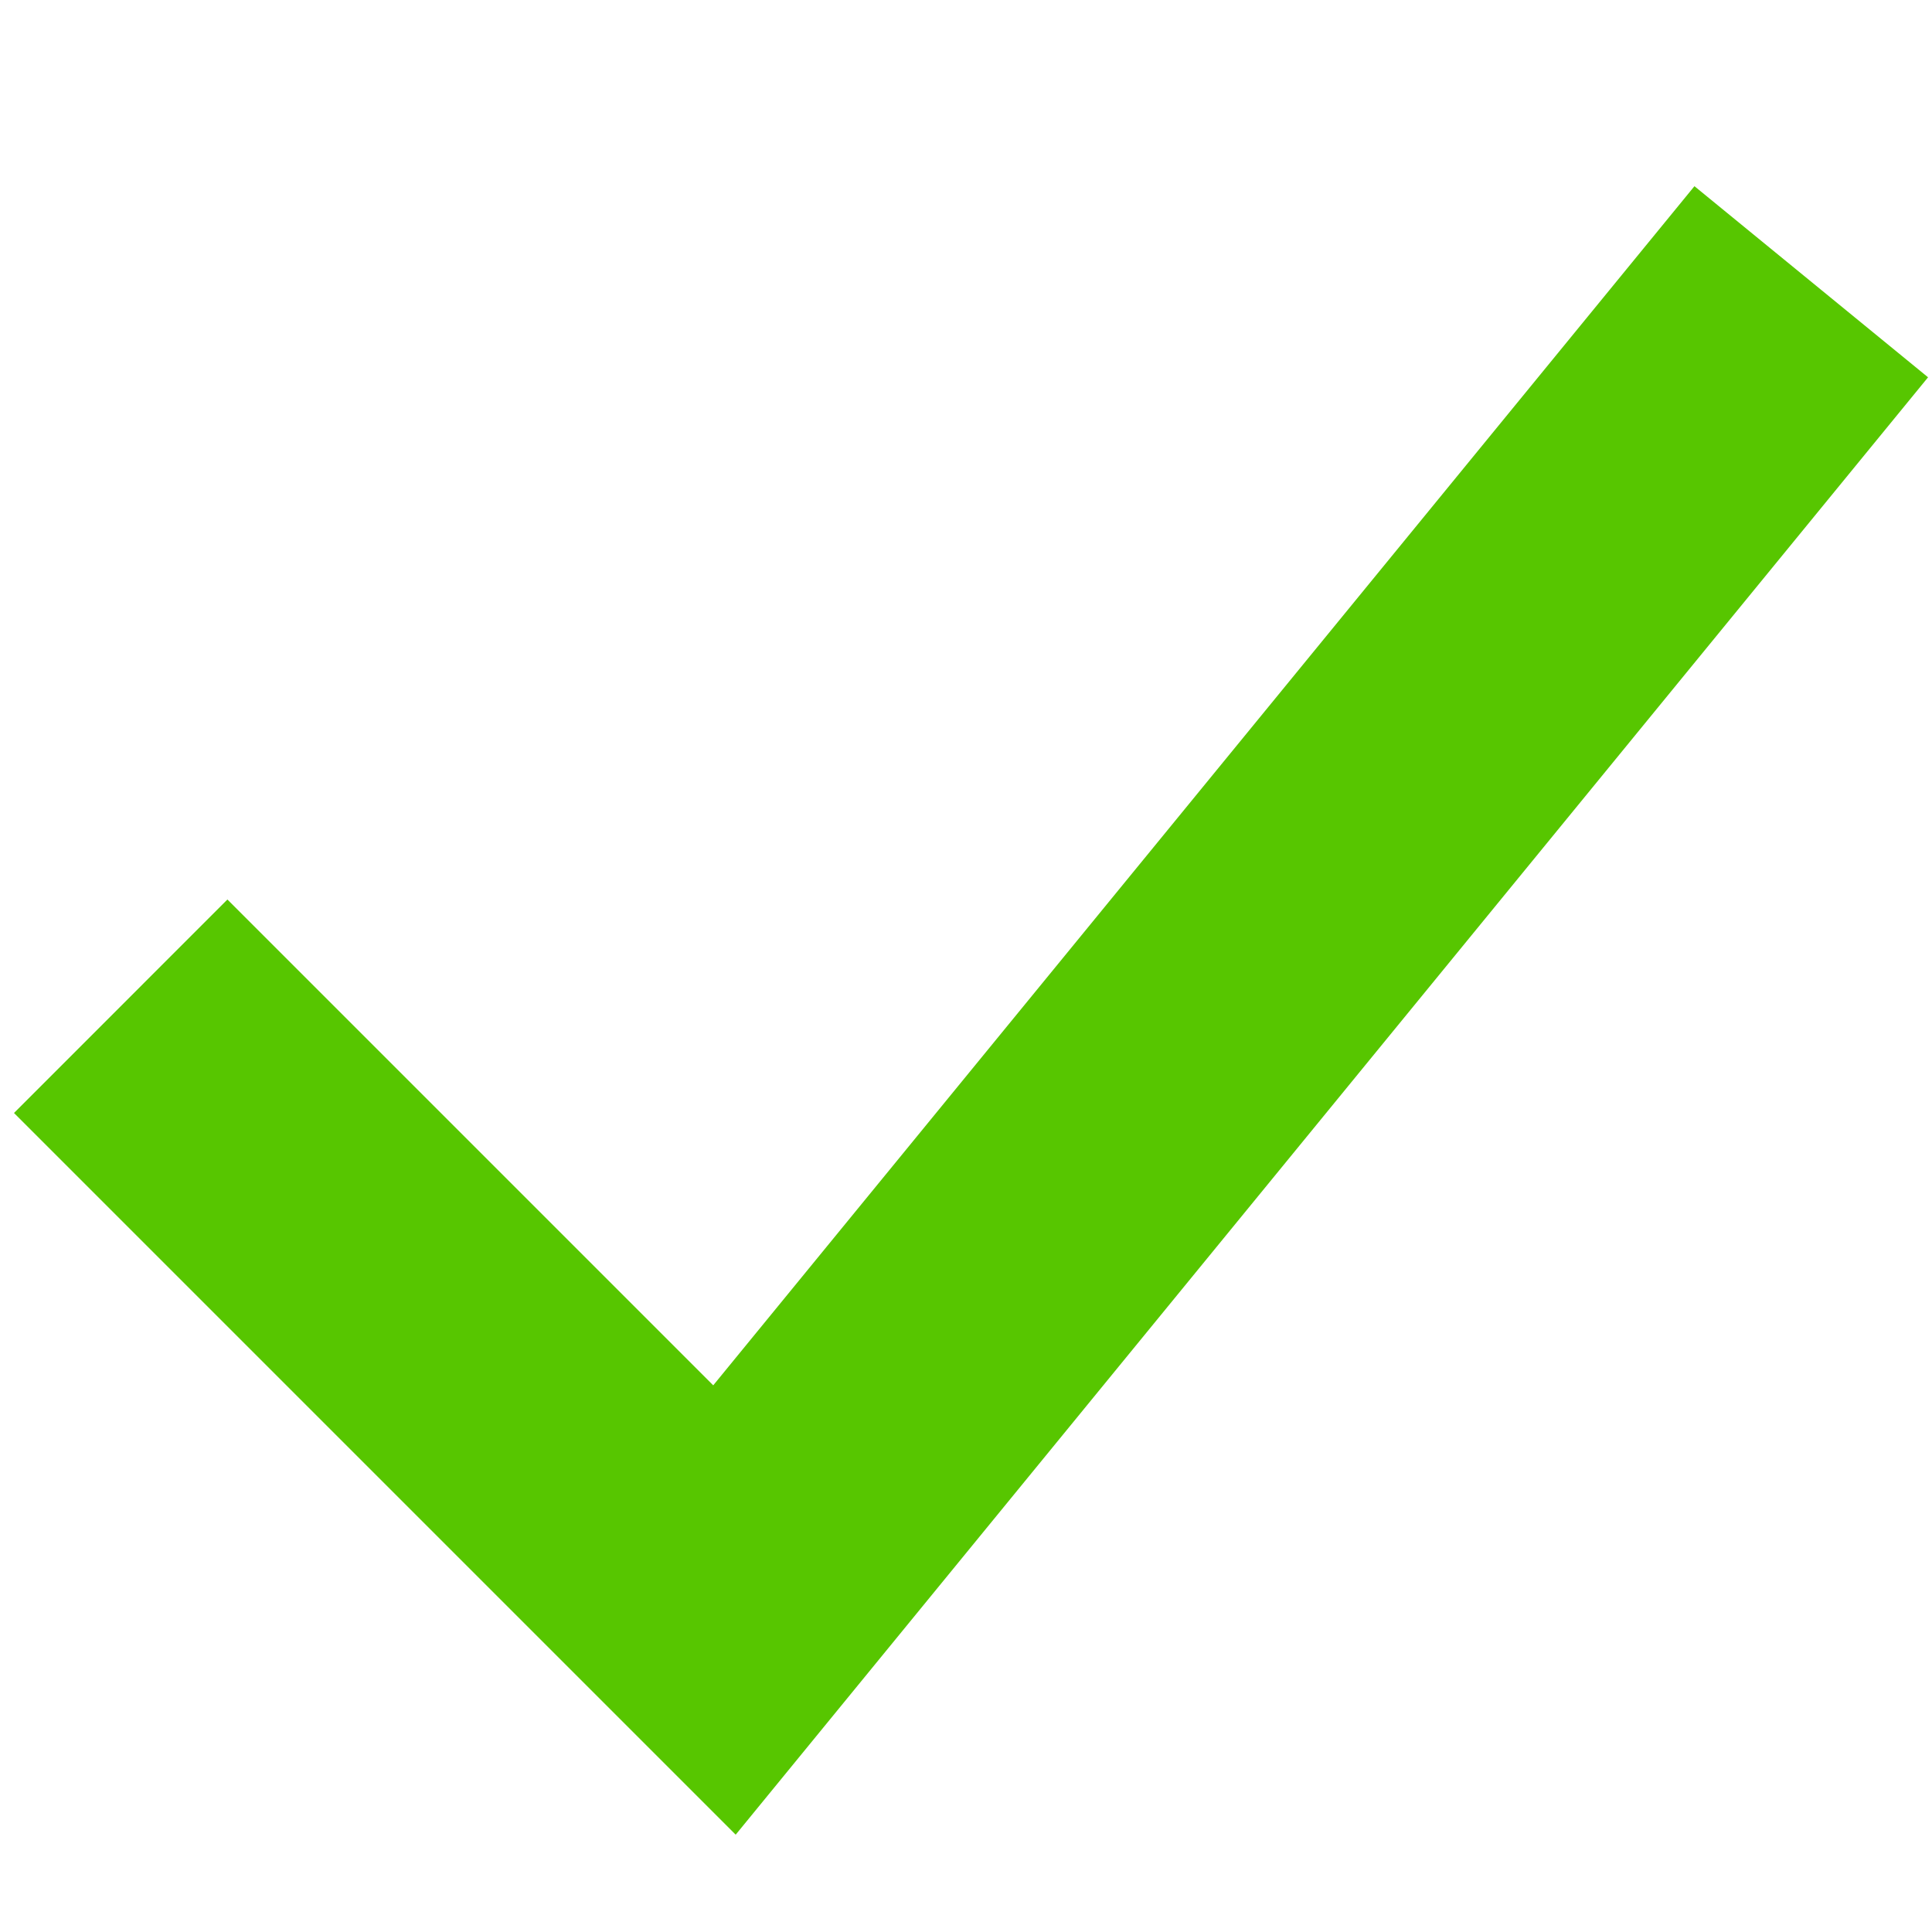 <svg width="24" height="24" viewBox="0 0 24 24" fill="none" xmlns="http://www.w3.org/2000/svg">
<path fill-rule="evenodd" clip-rule="evenodd" d="M23.951 4.687L9.139 22.791L0.174 13.826L2.825 11.174L8.86 17.209L21.049 2.313L23.951 4.687Z" fill="#57C600"/>
</svg>
